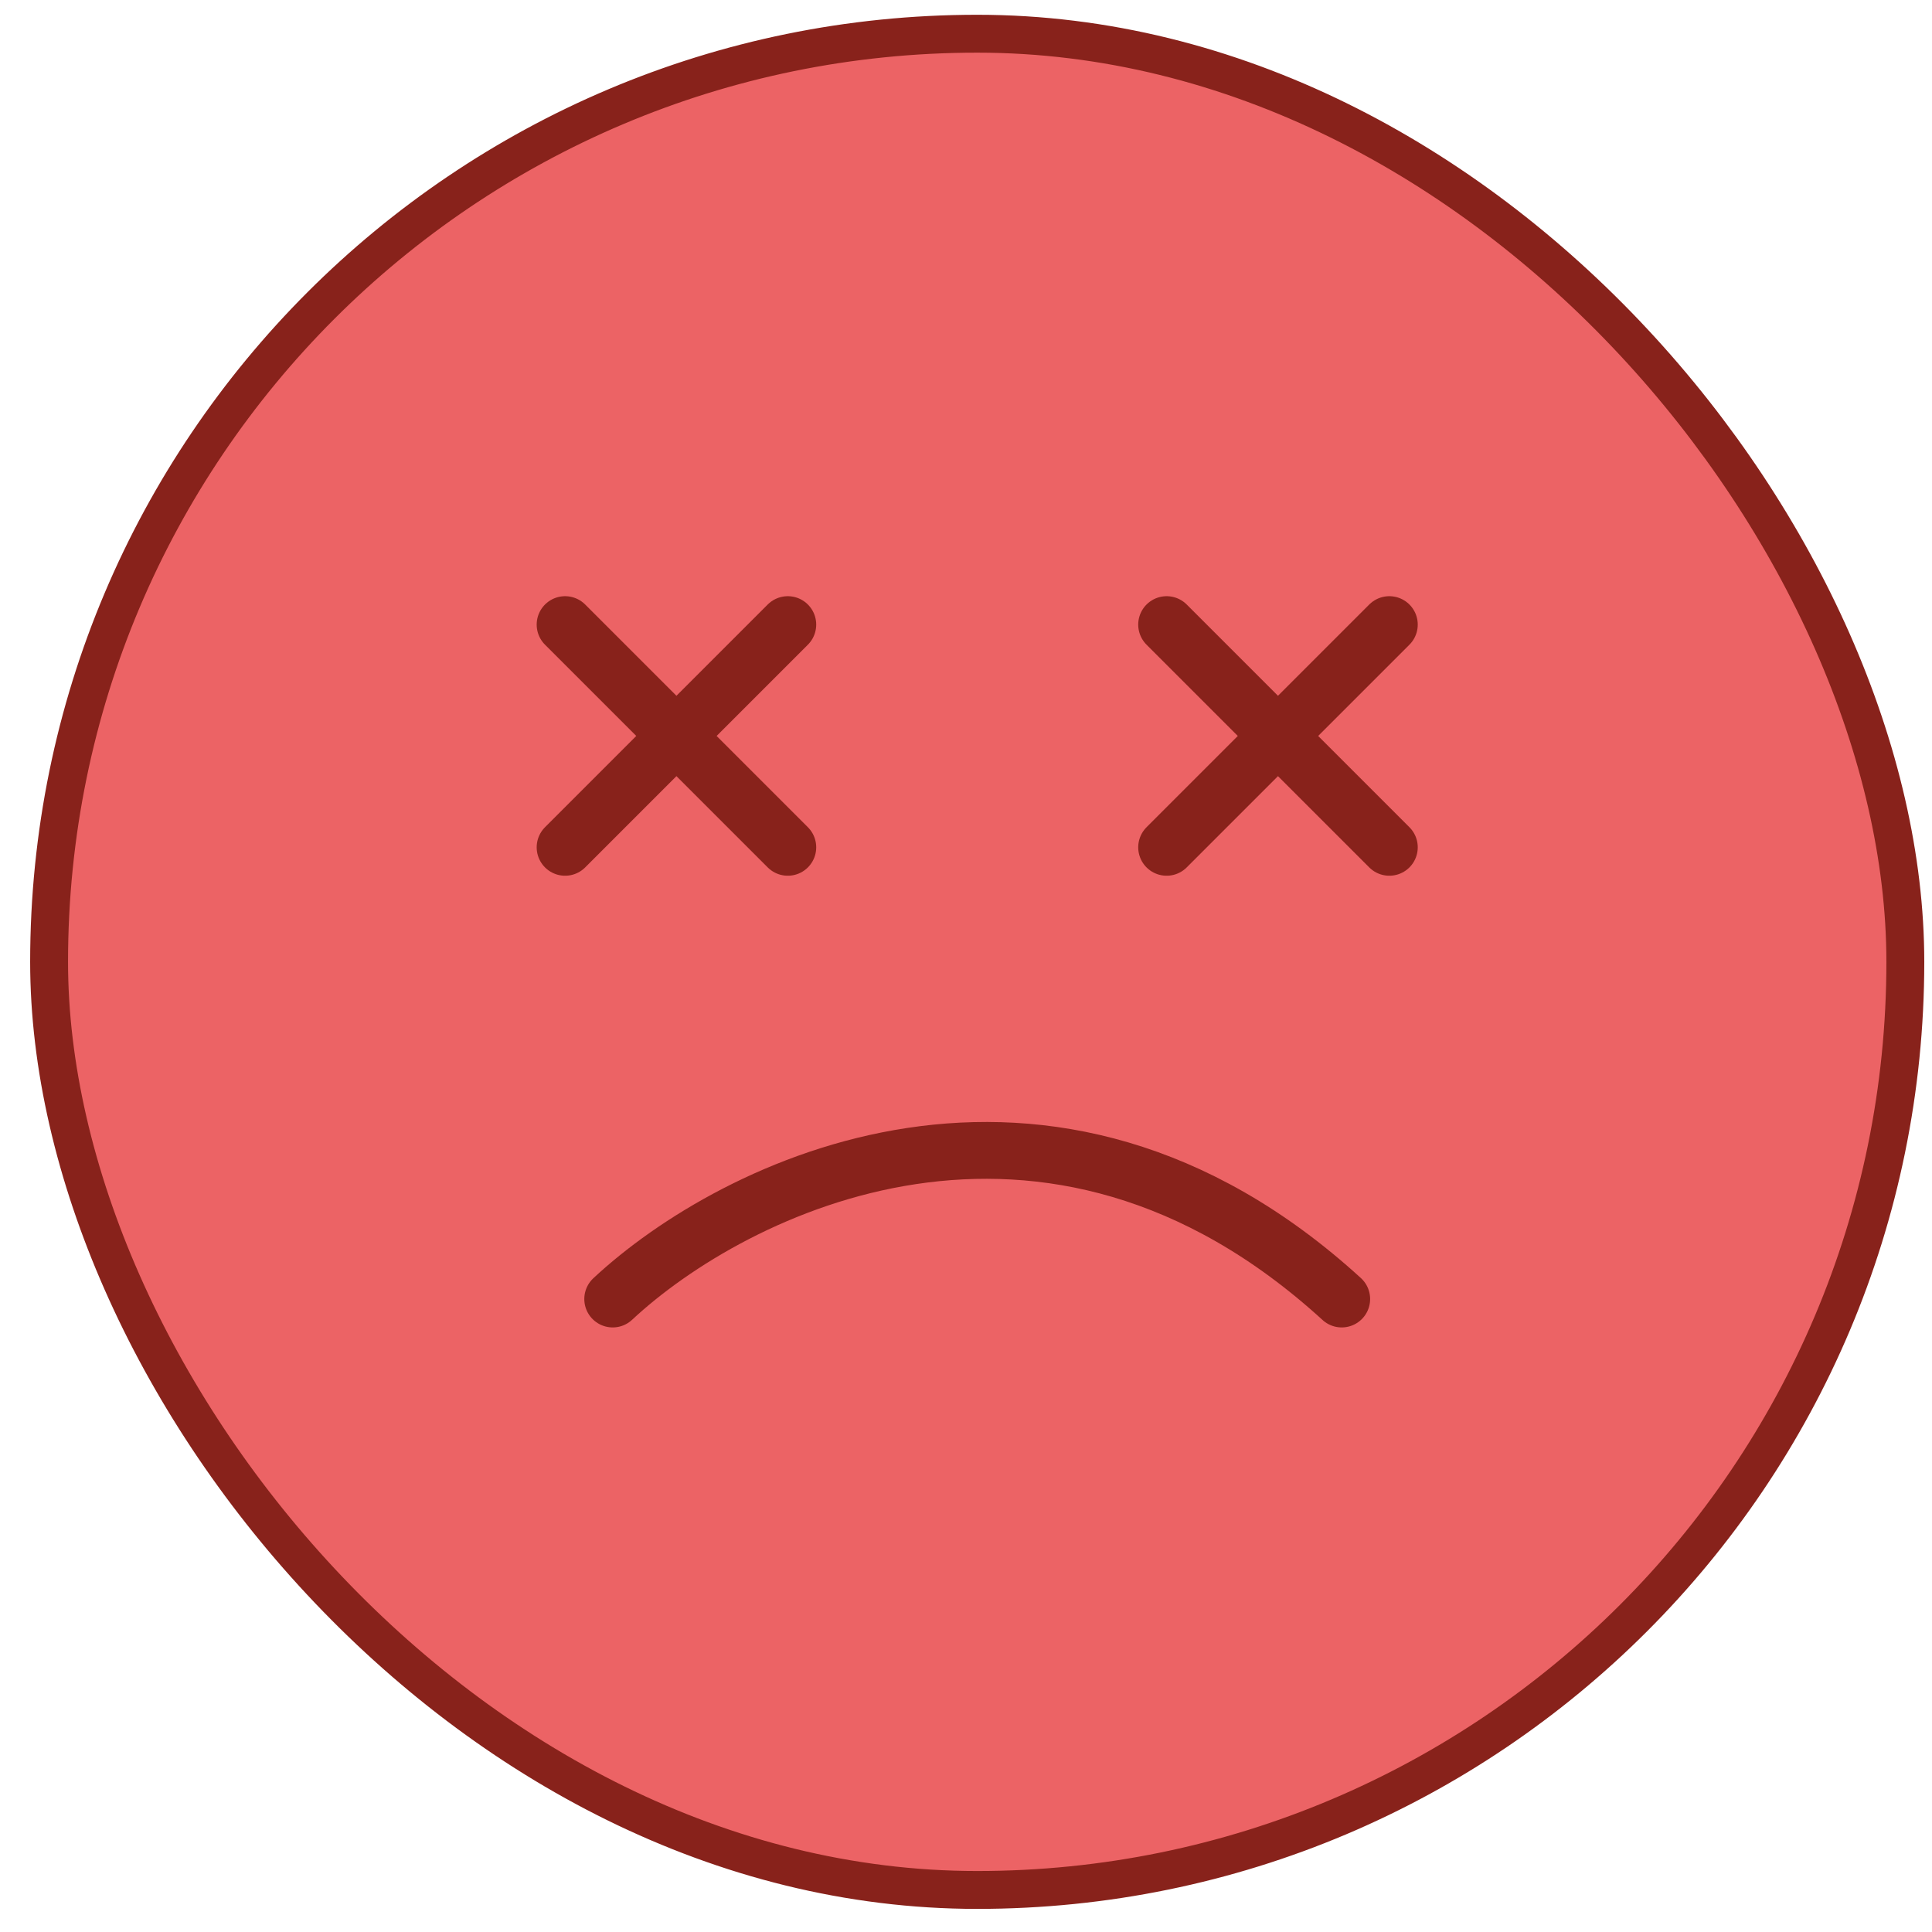 <svg width="51" height="51" viewBox="0 0 51 51" fill="none" xmlns="http://www.w3.org/2000/svg">
<rect x="1.296" y="0.89" width="49" height="49" rx="24.5" fill="#EC6365"/>
<rect x="1.296" y="0.89" width="49" height="49" rx="24.5" stroke="#88221B"/>
<path d="M14.917 16.488L20.796 22.367M20.796 16.488L14.917 22.367" stroke="#88221B" stroke-width="1.5" stroke-linecap="round" stroke-linejoin="round"/>
<path d="M30.796 16.488L36.675 22.367M36.675 16.488L30.796 22.367" stroke="#88221B" stroke-width="1.5" stroke-linecap="round" stroke-linejoin="round"/>
<path d="M16.174 34.291C19.346 31.33 27.636 27.185 35.418 34.291" stroke="#88221B" stroke-width="1.5" stroke-linecap="round"/>
</svg>

